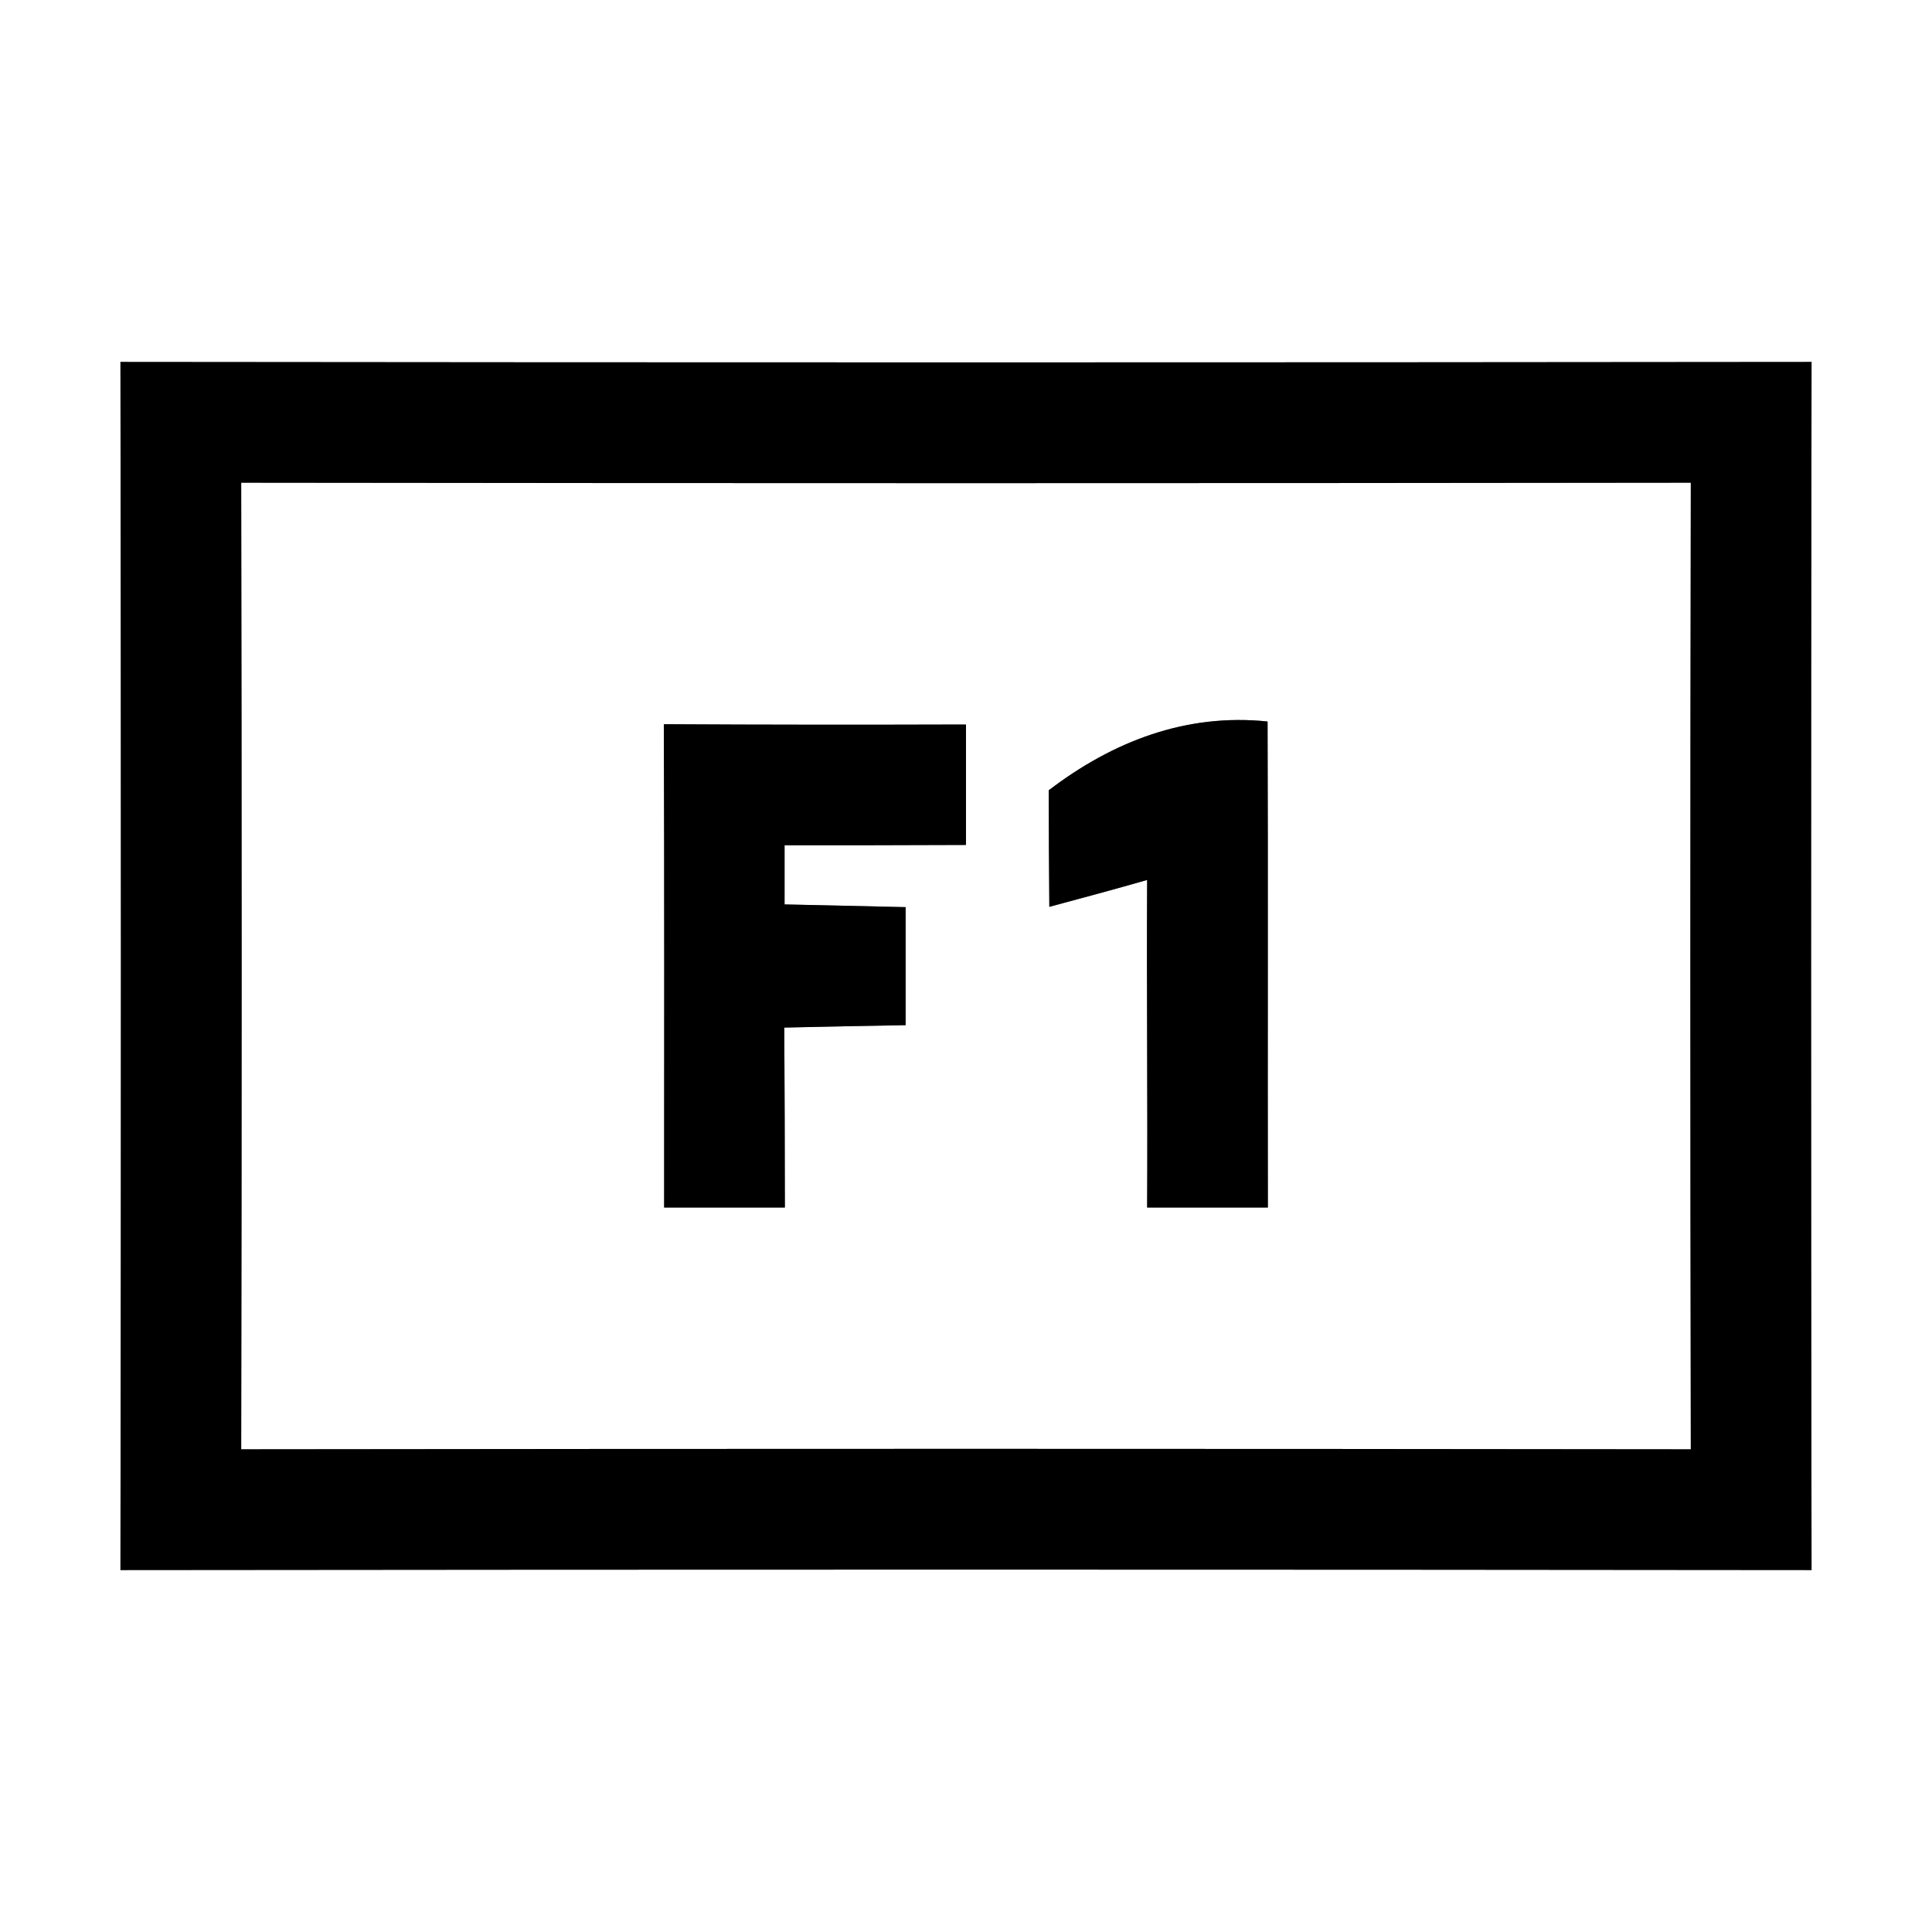 <?xml version="1.0" encoding="UTF-8" ?>
<!DOCTYPE svg PUBLIC "-//W3C//DTD SVG 1.1//EN" "http://www.w3.org/Graphics/SVG/1.1/DTD/svg11.dtd">
<svg width="64pt" height="64pt" viewBox="0 0 64 64" version="1.1" xmlns="http://www.w3.org/2000/svg">
<rect x="0" y="0" width="64" height="64" fill="#808080" stroke="none"/>
<g id="#ffffffff">
<path fill="#ffffff" opacity="1.00" d=" M 0.00 0.00 L 64.00 0.00 L 64.00 64.00 L 0.00 64.00 L 0.00 0.00 M 3.99 11.99 C 4.01 25.33 4.01 38.67 3.99 52.01 C 22.66 51.99 41.34 51.99 60.01 52.01 C 59.99 38.67 59.99 25.33 60.01 11.99 C 41.34 12.01 22.66 12.01 3.99 11.99 Z" />
<path fill="#ffffff" opacity="1.00" d=" M 7.99 15.99 C 24.00 16.01 40.00 16.01 56.01 15.99 C 55.99 26.66 55.99 37.34 56.01 48.01 C 40.00 47.99 24.00 47.99 7.99 48.01 C 8.01 37.34 8.01 26.66 7.99 15.99 M 21.99 23.99 C 22.01 29.33 22.00 34.66 22.00 40.00 C 23.33 40.00 24.67 40.00 26.00 40.00 C 26.00 38.01 25.99 36.02 25.98 34.04 C 27.32 34.01 28.66 33.98 30.00 33.96 C 30.00 32.65 30.00 31.35 30.00 30.05 C 28.66 30.02 27.33 29.99 25.99 29.96 C 25.99 29.47 25.99 28.49 25.99 28.00 C 28.00 28.00 30.00 28.00 32.00 27.99 C 32.00 26.66 32.00 25.33 32.00 24.00 C 28.66 24.01 25.33 24.01 21.99 23.99 M 34.74 26.18 C 34.74 27.46 34.75 28.75 34.76 30.04 C 35.84 29.75 36.92 29.46 38.00 29.15 C 37.98 32.77 38.02 36.39 38.00 40.00 C 39.33 40.00 40.67 40.00 42.00 40.00 C 41.99 34.64 42.01 29.27 41.99 23.90 C 39.29 23.62 36.86 24.56 34.74 26.18 Z" />
</g>
<g id="#000000ff">
<path fill="#000000" opacity="1.00" d=" M 3.99 11.99 C 22.66 12.01 41.34 12.01 60.01 11.99 C 59.99 25.33 59.99 38.67 60.01 52.01 C 41.34 51.99 22.66 51.99 3.99 52.01 C 4.01 38.67 4.01 25.33 3.99 11.99 M 7.99 15.99 C 8.01 26.66 8.01 37.34 7.99 48.01 C 24.00 47.99 40.00 47.99 56.01 48.01 C 55.99 37.34 55.99 26.66 56.01 15.99 C 40.00 16.01 24.00 16.01 7.99 15.99 Z" />
<path fill="#000000" opacity="1.00" d=" M 21.99 23.99 C 25.33 24.01 28.66 24.01 32.00 24.00 C 32.00 25.33 32.00 26.66 32.00 27.99 C 30.00 28.00 28.00 28.00 25.99 28.00 C 25.99 28.49 25.99 29.47 25.99 29.96 C 27.33 29.99 28.66 30.02 30.00 30.05 C 30.00 31.35 30.00 32.65 30.00 33.96 C 28.66 33.98 27.32 34.01 25.98 34.04 C 25.99 36.02 26.00 38.01 26.00 40.00 C 24.67 40.00 23.33 40.00 22.00 40.00 C 22.00 34.66 22.01 29.33 21.99 23.99 Z" />
<path fill="#000000" opacity="1.00" d=" M 34.74 26.18 C 36.86 24.56 39.29 23.62 41.99 23.90 C 42.01 29.27 41.99 34.64 42.00 40.00 C 40.67 40.00 39.33 40.00 38.00 40.00 C 38.02 36.39 37.98 32.77 38.00 29.15 C 36.92 29.46 35.84 29.75 34.76 30.04 C 34.75 28.75 34.74 27.46 34.74 26.18 Z" />
</g>
</svg>
